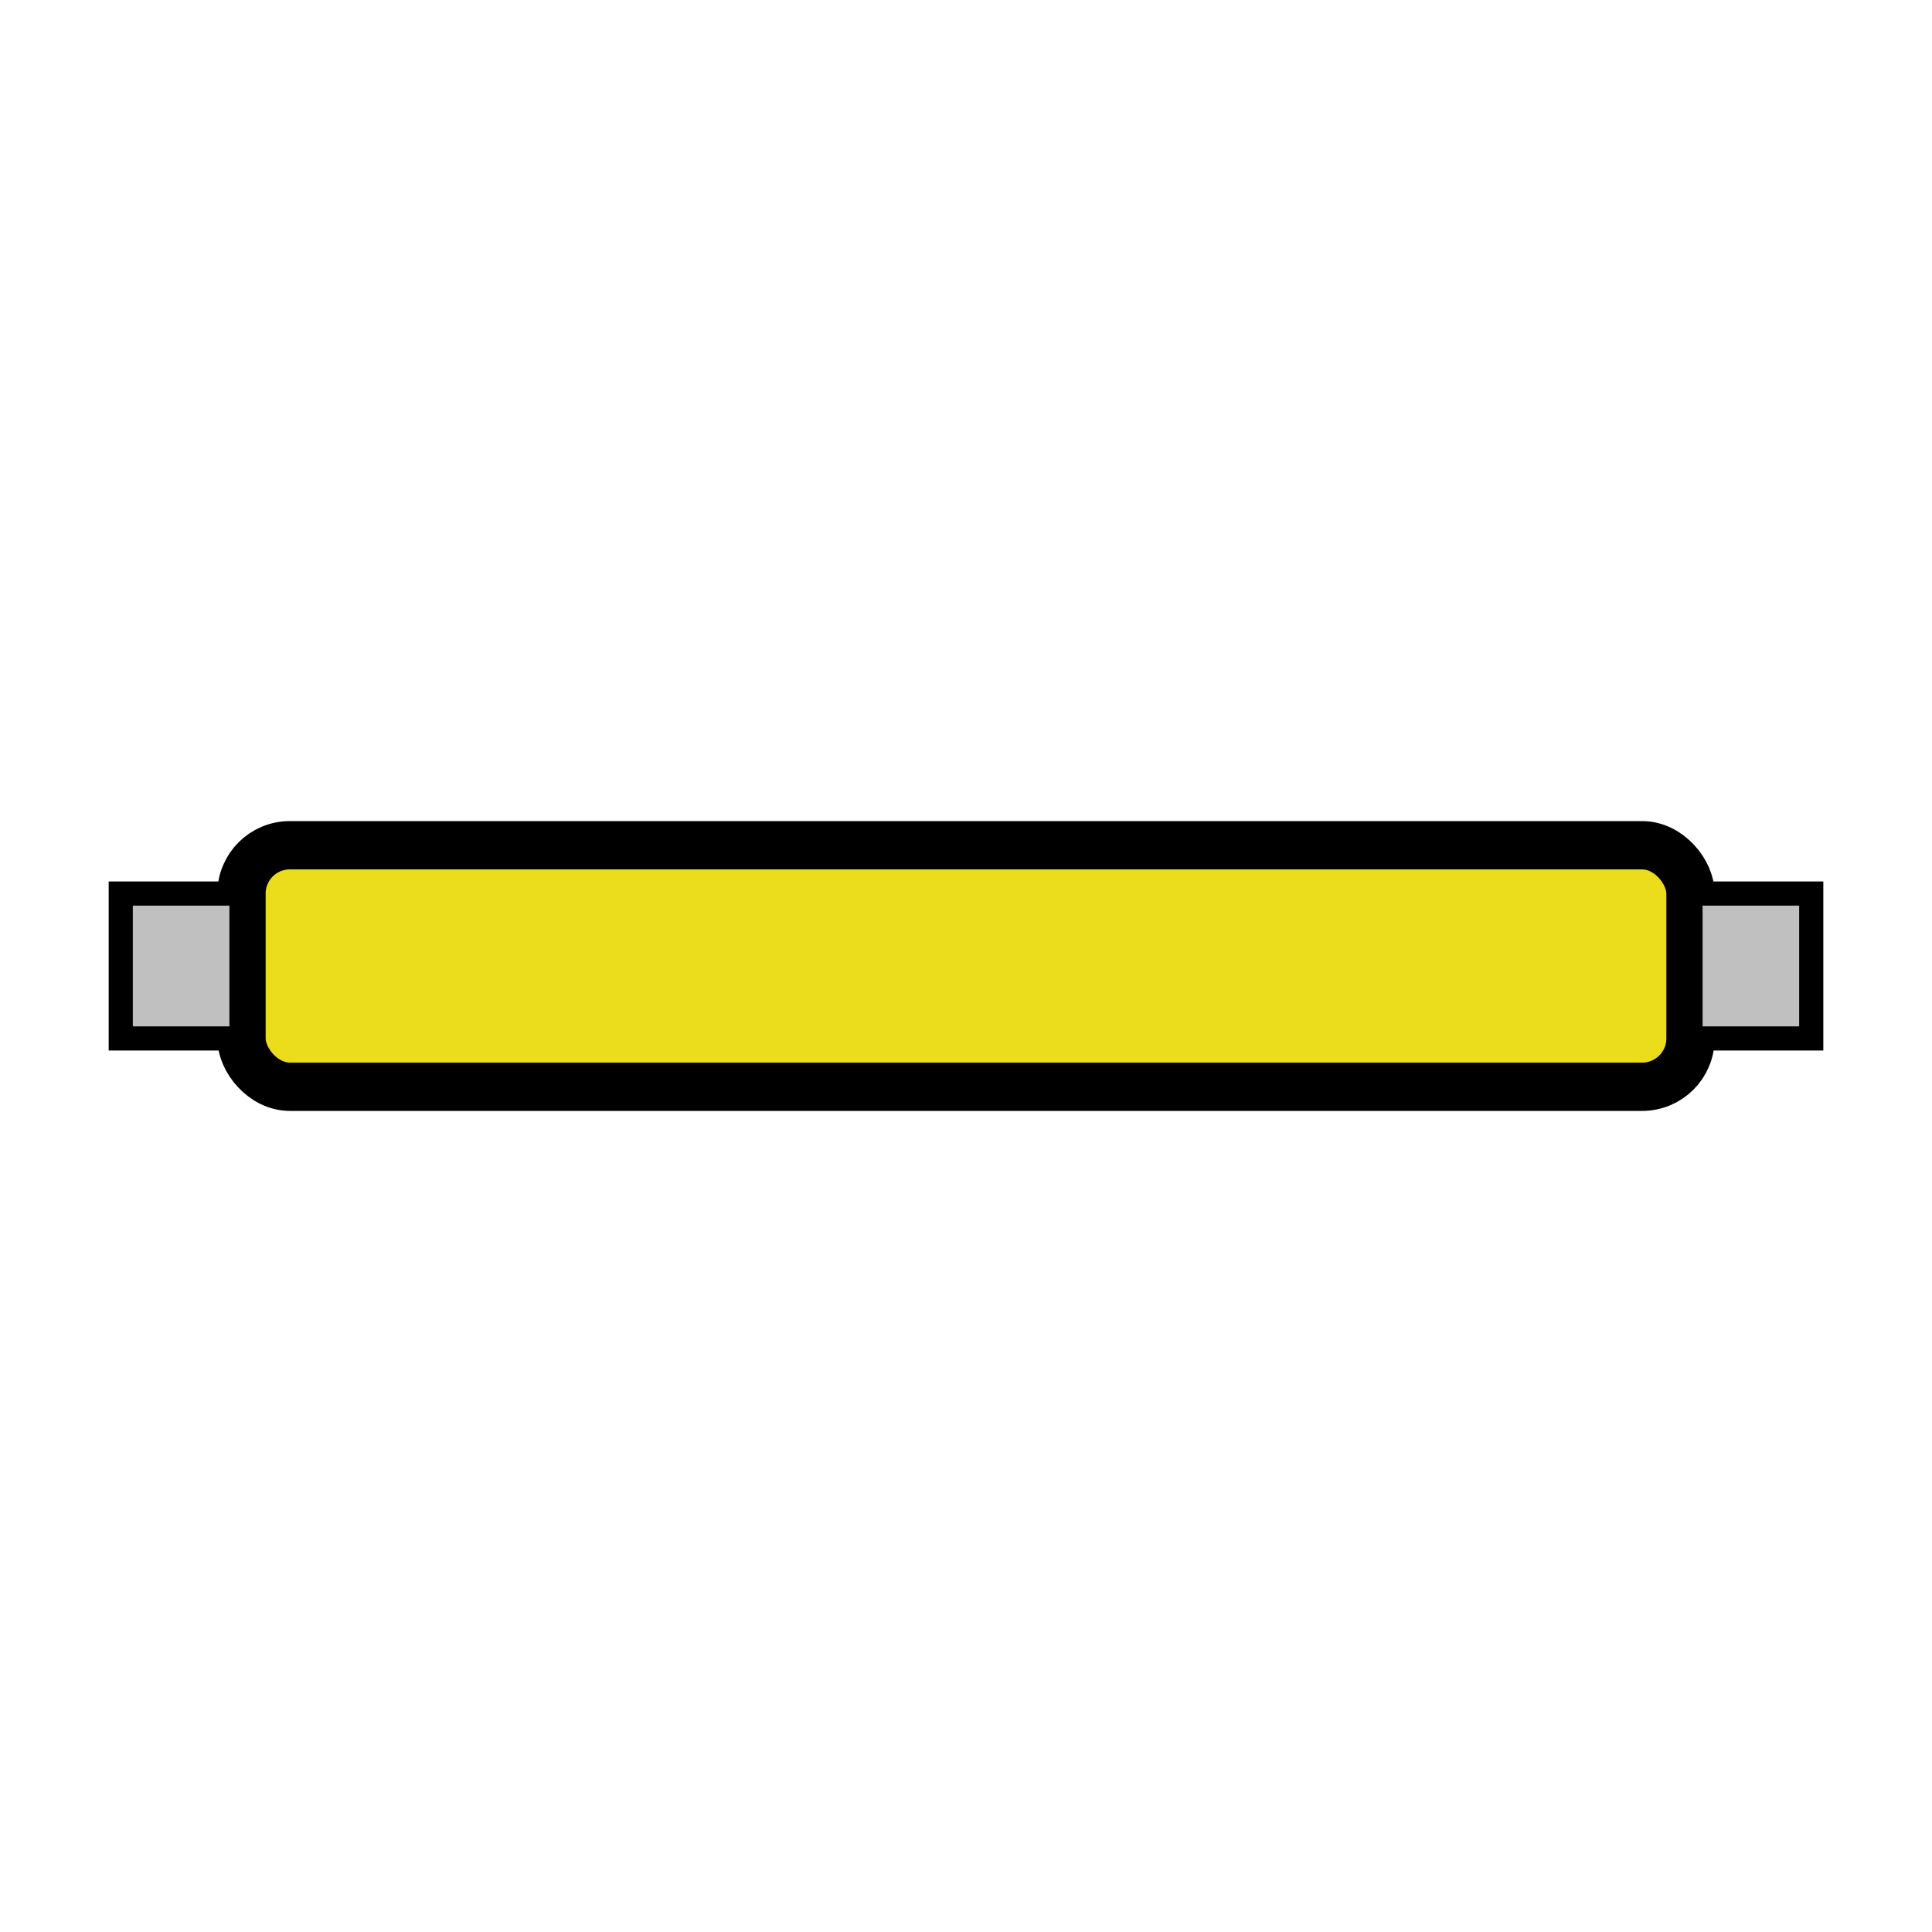 <svg xmlns="http://www.w3.org/2000/svg"
     viewBox="0 0 80 80"
     width="60" height="60"
     role="img" aria-label="Colored wire">
  <title>Colored wire</title>
  <desc>Simple horizontal wire with colored insulation</desc>

  <!-- Wire insulation -->
  <rect x="10" y="35" width="60" height="10"
        fill="#ebdd1bff"
        stroke="black" stroke-width="2" rx="2" ry="2"/>

  <!-- Wire ends (metal tips) -->
  <rect x="5" y="37" width="5" height="6" fill="silver" stroke="black" stroke-width="1"/>
  <rect x="70" y="37" width="5" height="6" fill="silver" stroke="black" stroke-width="1"/>
</svg>
